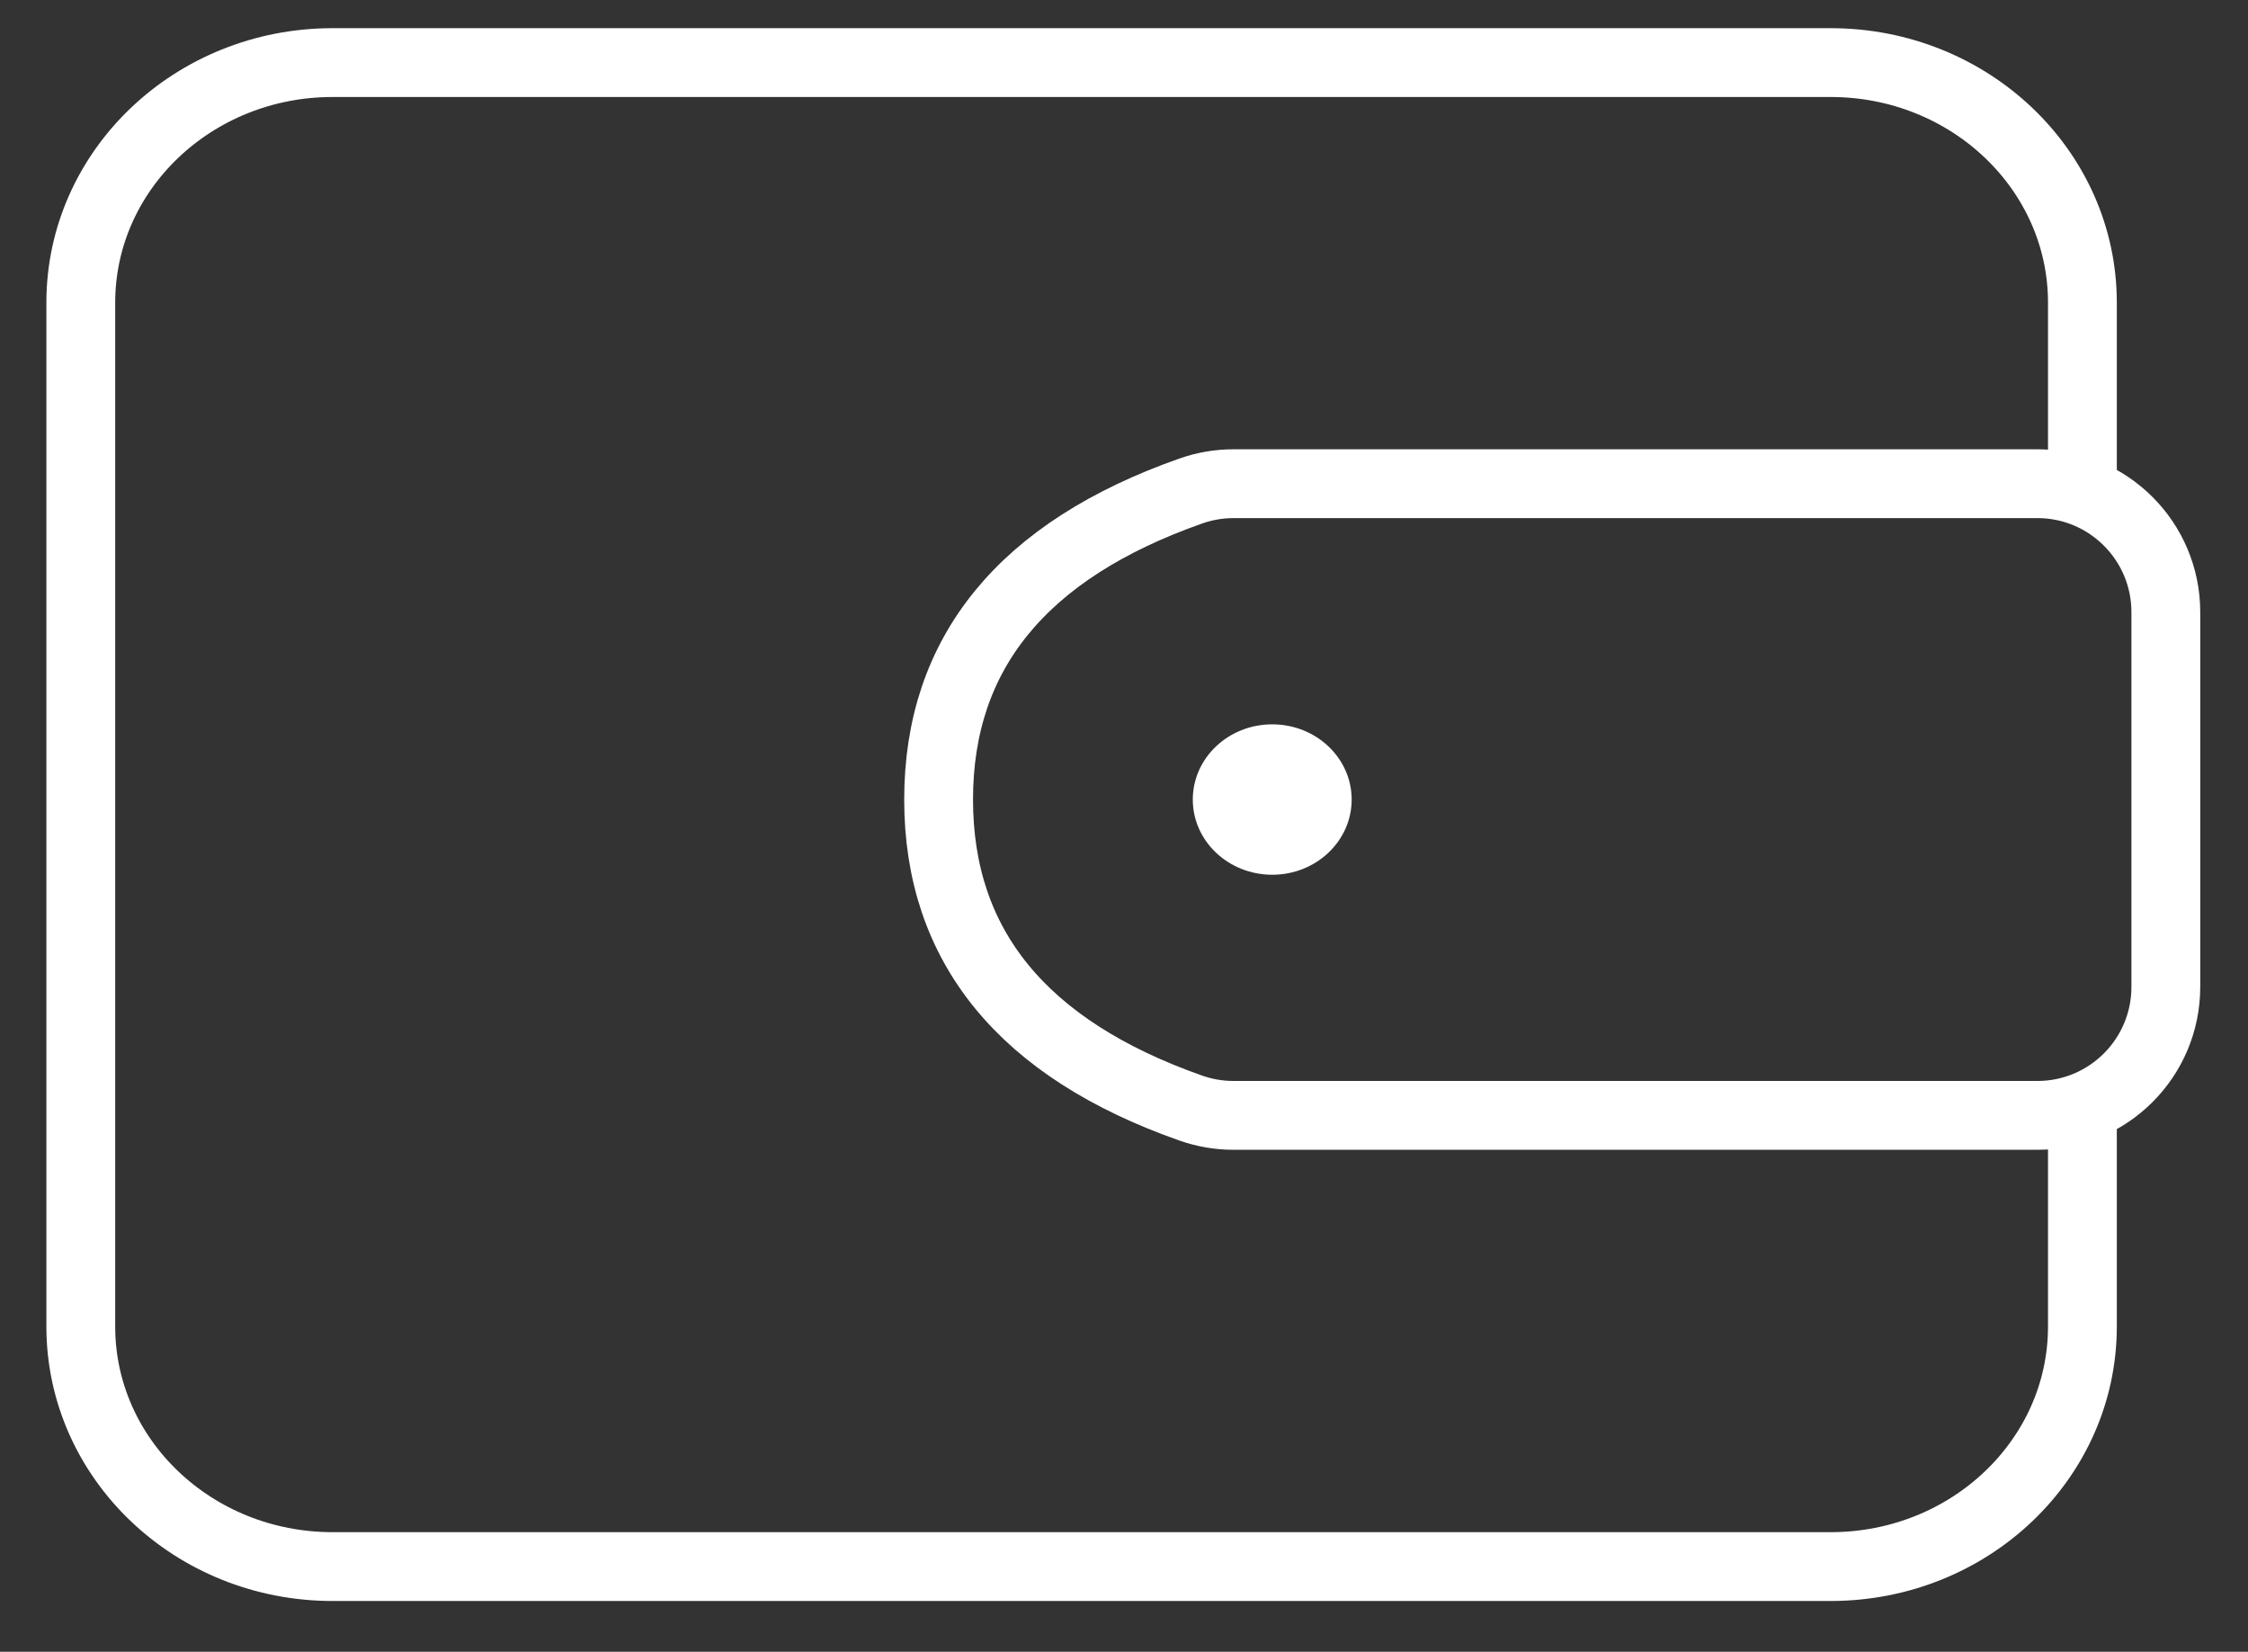<?xml version="1.0" encoding="UTF-8"?>
<svg width="98px" height="72px" viewBox="0 0 98 72" version="1.1" xmlns="http://www.w3.org/2000/svg" xmlns:xlink="http://www.w3.org/1999/xlink">
    <rect x="0" y="0" width="98" height="72" fill="#333333" stroke="none"/>
    <!-- Generator: sketchtool 47.1 (45422) - http://www.bohemiancoding.com/sketch -->
    <title>img/icon-wallet</title>
    <desc>Created with sketchtool.</desc>
    <defs></defs>
    <g id="Img-Assets" stroke="none" stroke-width="1" fill="none" fill-rule="evenodd">
        <g id="img/icon-wallet">
            <g id="icon-wallet">
                <g id="wallet" transform="translate(2.816, 2.728)">
                    <path d="M87.965,45.706 L87.965,55.095 C87.965,60.874 83.051,65.559 76.989,65.559 L11.682,65.559 C5.62,65.559 0.706,60.874 0.706,55.095 L0.706,10.463 C0.706,4.685 5.62,1.7656432e-14 11.682,1.65949126e-14 L11.682,1.65949126e-14 L76.989,0 C83.051,-1.06151941e-15 87.965,4.685 87.965,10.463 L87.965,18.582" id="Rectangle-4" stroke="#FFFFFF" stroke-width="3"></path>
                    <path d="M50.957,18.356 L86.002,18.356 L86.002,18.356 C89.095,18.356 91.602,20.864 91.602,23.956 L91.602,40.291 L91.602,40.291 C91.602,43.384 89.095,45.891 86.002,45.891 L50.957,45.891 L50.957,45.891 C50.324,45.891 49.696,45.784 49.099,45.574 C41.768,42.995 38.102,38.512 38.102,32.124 C38.102,25.736 41.768,21.253 49.099,18.674 L49.099,18.674 C49.696,18.464 50.324,18.356 50.957,18.356 Z" id="Rectangle-4" stroke="#FFFFFF" stroke-width="3"></path>
                    <ellipse id="Oval" fill="#FFFFFF" cx="52.646" cy="32.124" rx="3.463" ry="3.278"></ellipse>
                </g>
            </g>
        </g>
        <g id="Text" transform="translate(-286, -937)"></g>
    </g>
</svg>
